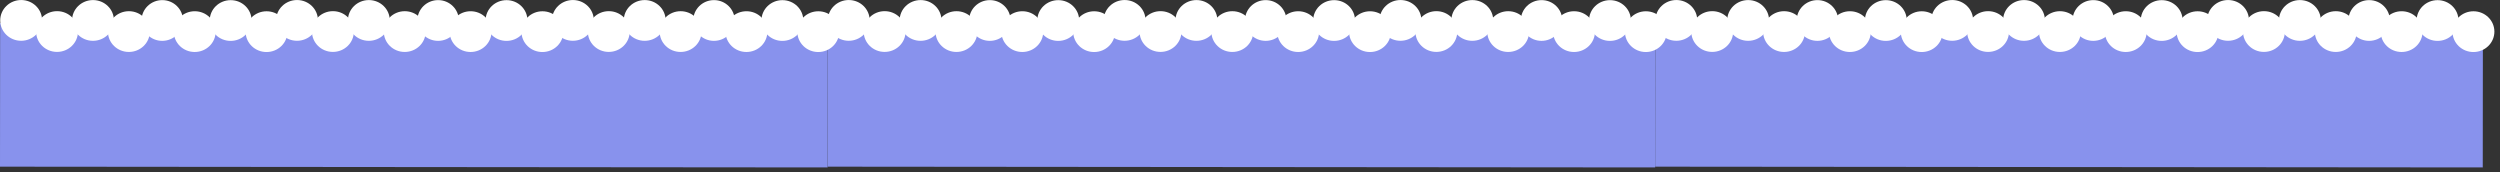 <svg width="435" height="30" viewBox="0 0 435 30" fill="none" xmlns="http://www.w3.org/2000/svg">
<rect x="0" y="0" width="435" height="30" fill="#333333" stroke="none"/>
<rect x="288.023" y="4" width="144" height="25" transform="rotate(0.053 288.023 4)" fill="#8892ED"/>
<ellipse cx="3.645" cy="3.546" rx="3.645" ry="3.546" transform="matrix(1 0.001 -0.002 1 288.043 0)" fill="white"/>
<ellipse cx="3.645" cy="3.546" rx="3.645" ry="3.546" transform="matrix(1 0.001 -0.002 1 294.289 1.938)" fill="white"/>
<ellipse cx="3.645" cy="3.546" rx="3.645" ry="3.546" transform="matrix(1 0.001 -0.002 1 300.541 0.007)" fill="white"/>
<ellipse cx="3.645" cy="3.546" rx="3.645" ry="3.546" transform="matrix(1 0.001 -0.002 1 306.787 1.945)" fill="white"/>
<ellipse cx="3.61" cy="3.546" rx="3.61" ry="3.546" transform="matrix(1 0.001 -0.002 1 312.627 0.014)" fill="white"/>
<ellipse cx="3.645" cy="3.546" rx="3.645" ry="3.546" transform="matrix(1 0.001 -0.002 1 318.244 1.951)" fill="white"/>
<ellipse cx="3.645" cy="3.546" rx="3.645" ry="3.546" transform="matrix(1 0.001 -0.002 1 324.496 0.021)" fill="white"/>
<ellipse cx="3.645" cy="3.546" rx="3.645" ry="3.546" transform="matrix(1 0.001 -0.002 1 330.742 1.958)" fill="white"/>
<ellipse cx="3.645" cy="3.546" rx="3.645" ry="3.546" transform="matrix(1 0.001 -0.002 1 336.043 0)" fill="white"/>
<ellipse cx="3.645" cy="3.546" rx="3.645" ry="3.546" transform="matrix(1 0.001 -0.002 1 342.289 1.938)" fill="white"/>
<ellipse cx="3.645" cy="3.546" rx="3.645" ry="3.546" transform="matrix(1 0.001 -0.002 1 348.541 0.007)" fill="white"/>
<ellipse cx="3.645" cy="3.546" rx="3.645" ry="3.546" transform="matrix(1 0.001 -0.002 1 354.787 1.945)" fill="white"/>
<ellipse cx="3.61" cy="3.546" rx="3.61" ry="3.546" transform="matrix(1 0.001 -0.002 1 360.627 0.014)" fill="white"/>
<ellipse cx="3.645" cy="3.546" rx="3.645" ry="3.546" transform="matrix(1 0.001 -0.002 1 366.244 1.951)" fill="white"/>
<ellipse cx="3.645" cy="3.546" rx="3.645" ry="3.546" transform="matrix(1 0.001 -0.002 1 372.496 0.021)" fill="white"/>
<ellipse cx="3.645" cy="3.546" rx="3.645" ry="3.546" transform="matrix(1 0.001 -0.002 1 378.742 1.958)" fill="white"/>
<ellipse cx="3.645" cy="3.546" rx="3.645" ry="3.546" transform="matrix(1 0.001 -0.002 1 384.043 0)" fill="white"/>
<ellipse cx="3.645" cy="3.546" rx="3.645" ry="3.546" transform="matrix(1 0.001 -0.002 1 390.289 1.938)" fill="white"/>
<ellipse cx="3.645" cy="3.546" rx="3.645" ry="3.546" transform="matrix(1 0.001 -0.002 1 396.541 0.007)" fill="white"/>
<ellipse cx="3.645" cy="3.546" rx="3.645" ry="3.546" transform="matrix(1 0.001 -0.002 1 402.787 1.945)" fill="white"/>
<ellipse cx="3.61" cy="3.546" rx="3.61" ry="3.546" transform="matrix(1 0.001 -0.002 1 408.627 0.014)" fill="white"/>
<ellipse cx="3.645" cy="3.546" rx="3.645" ry="3.546" transform="matrix(1 0.001 -0.002 1 414.244 1.951)" fill="white"/>
<ellipse cx="3.645" cy="3.546" rx="3.645" ry="3.546" transform="matrix(1 0.001 -0.002 1 420.496 0.021)" fill="white"/>
<ellipse cx="3.645" cy="3.546" rx="3.645" ry="3.546" transform="matrix(1 0.001 -0.002 1 426.742 1.958)" fill="white"/>
<rect x="144.023" y="4" width="144" height="25" transform="rotate(0.053 144.023 4)" fill="#8892ED"/>
<ellipse cx="3.645" cy="3.546" rx="3.645" ry="3.546" transform="matrix(1 0.001 -0.002 1 144.043 0)" fill="white"/>
<ellipse cx="3.645" cy="3.546" rx="3.645" ry="3.546" transform="matrix(1 0.001 -0.002 1 150.289 1.938)" fill="white"/>
<ellipse cx="3.645" cy="3.546" rx="3.645" ry="3.546" transform="matrix(1 0.001 -0.002 1 156.541 0.007)" fill="white"/>
<ellipse cx="3.645" cy="3.546" rx="3.645" ry="3.546" transform="matrix(1 0.001 -0.002 1 162.787 1.945)" fill="white"/>
<ellipse cx="3.61" cy="3.546" rx="3.61" ry="3.546" transform="matrix(1 0.001 -0.002 1 168.627 0.014)" fill="white"/>
<ellipse cx="3.645" cy="3.546" rx="3.645" ry="3.546" transform="matrix(1 0.001 -0.002 1 174.244 1.951)" fill="white"/>
<ellipse cx="3.645" cy="3.546" rx="3.645" ry="3.546" transform="matrix(1 0.001 -0.002 1 180.496 0.021)" fill="white"/>
<ellipse cx="3.645" cy="3.546" rx="3.645" ry="3.546" transform="matrix(1 0.001 -0.002 1 186.742 1.958)" fill="white"/>
<ellipse cx="3.645" cy="3.546" rx="3.645" ry="3.546" transform="matrix(1 0.001 -0.002 1 192.043 0)" fill="white"/>
<ellipse cx="3.645" cy="3.546" rx="3.645" ry="3.546" transform="matrix(1 0.001 -0.002 1 198.289 1.938)" fill="white"/>
<ellipse cx="3.645" cy="3.546" rx="3.645" ry="3.546" transform="matrix(1 0.001 -0.002 1 204.541 0.007)" fill="white"/>
<ellipse cx="3.645" cy="3.546" rx="3.645" ry="3.546" transform="matrix(1 0.001 -0.002 1 210.787 1.945)" fill="white"/>
<ellipse cx="3.61" cy="3.546" rx="3.61" ry="3.546" transform="matrix(1 0.001 -0.002 1 216.627 0.014)" fill="white"/>
<ellipse cx="3.645" cy="3.546" rx="3.645" ry="3.546" transform="matrix(1 0.001 -0.002 1 222.244 1.951)" fill="white"/>
<ellipse cx="3.645" cy="3.546" rx="3.645" ry="3.546" transform="matrix(1 0.001 -0.002 1 228.496 0.021)" fill="white"/>
<ellipse cx="3.645" cy="3.546" rx="3.645" ry="3.546" transform="matrix(1 0.001 -0.002 1 234.742 1.958)" fill="white"/>
<ellipse cx="3.645" cy="3.546" rx="3.645" ry="3.546" transform="matrix(1 0.001 -0.002 1 240.043 0)" fill="white"/>
<ellipse cx="3.645" cy="3.546" rx="3.645" ry="3.546" transform="matrix(1 0.001 -0.002 1 246.289 1.938)" fill="white"/>
<ellipse cx="3.645" cy="3.546" rx="3.645" ry="3.546" transform="matrix(1 0.001 -0.002 1 252.541 0.007)" fill="white"/>
<ellipse cx="3.645" cy="3.546" rx="3.645" ry="3.546" transform="matrix(1 0.001 -0.002 1 258.787 1.945)" fill="white"/>
<ellipse cx="3.61" cy="3.546" rx="3.61" ry="3.546" transform="matrix(1 0.001 -0.002 1 264.627 0.014)" fill="white"/>
<ellipse cx="3.645" cy="3.546" rx="3.645" ry="3.546" transform="matrix(1 0.001 -0.002 1 270.244 1.951)" fill="white"/>
<ellipse cx="3.645" cy="3.546" rx="3.645" ry="3.546" transform="matrix(1 0.001 -0.002 1 276.496 0.021)" fill="white"/>
<ellipse cx="3.645" cy="3.546" rx="3.645" ry="3.546" transform="matrix(1 0.001 -0.002 1 282.742 1.958)" fill="white"/>
<rect x="0.023" y="4" width="144" height="25" transform="rotate(0.053 0.023 4)" fill="#8892ED"/>
<ellipse cx="3.645" cy="3.546" rx="3.645" ry="3.546" transform="matrix(1 0.001 -0.002 1 0.043 0)" fill="white"/>
<ellipse cx="3.645" cy="3.546" rx="3.645" ry="3.546" transform="matrix(1 0.001 -0.002 1 6.289 1.938)" fill="white"/>
<ellipse cx="3.645" cy="3.546" rx="3.645" ry="3.546" transform="matrix(1 0.001 -0.002 1 12.541 0.007)" fill="white"/>
<ellipse cx="3.645" cy="3.546" rx="3.645" ry="3.546" transform="matrix(1 0.001 -0.002 1 18.787 1.945)" fill="white"/>
<ellipse cx="3.61" cy="3.546" rx="3.61" ry="3.546" transform="matrix(1 0.001 -0.002 1 24.627 0.014)" fill="white"/>
<ellipse cx="3.645" cy="3.546" rx="3.645" ry="3.546" transform="matrix(1 0.001 -0.002 1 30.244 1.951)" fill="white"/>
<ellipse cx="3.645" cy="3.546" rx="3.645" ry="3.546" transform="matrix(1 0.001 -0.002 1 36.496 0.021)" fill="white"/>
<ellipse cx="3.645" cy="3.546" rx="3.645" ry="3.546" transform="matrix(1 0.001 -0.002 1 42.742 1.958)" fill="white"/>
<ellipse cx="3.645" cy="3.546" rx="3.645" ry="3.546" transform="matrix(1 0.001 -0.002 1 48.043 0)" fill="white"/>
<ellipse cx="3.645" cy="3.546" rx="3.645" ry="3.546" transform="matrix(1 0.001 -0.002 1 54.289 1.938)" fill="white"/>
<ellipse cx="3.645" cy="3.546" rx="3.645" ry="3.546" transform="matrix(1 0.001 -0.002 1 60.541 0.007)" fill="white"/>
<ellipse cx="3.645" cy="3.546" rx="3.645" ry="3.546" transform="matrix(1 0.001 -0.002 1 66.787 1.945)" fill="white"/>
<ellipse cx="3.61" cy="3.546" rx="3.61" ry="3.546" transform="matrix(1 0.001 -0.002 1 72.627 0.014)" fill="white"/>
<ellipse cx="3.645" cy="3.546" rx="3.645" ry="3.546" transform="matrix(1 0.001 -0.002 1 78.244 1.951)" fill="white"/>
<ellipse cx="3.645" cy="3.546" rx="3.645" ry="3.546" transform="matrix(1 0.001 -0.002 1 84.496 0.021)" fill="white"/>
<ellipse cx="3.645" cy="3.546" rx="3.645" ry="3.546" transform="matrix(1 0.001 -0.002 1 90.742 1.958)" fill="white"/>
<ellipse cx="3.645" cy="3.546" rx="3.645" ry="3.546" transform="matrix(1 0.001 -0.002 1 96.043 0)" fill="white"/>
<ellipse cx="3.645" cy="3.546" rx="3.645" ry="3.546" transform="matrix(1 0.001 -0.002 1 102.289 1.938)" fill="white"/>
<ellipse cx="3.645" cy="3.546" rx="3.645" ry="3.546" transform="matrix(1 0.001 -0.002 1 108.541 0.007)" fill="white"/>
<ellipse cx="3.645" cy="3.546" rx="3.645" ry="3.546" transform="matrix(1 0.001 -0.002 1 114.787 1.945)" fill="white"/>
<ellipse cx="3.61" cy="3.546" rx="3.61" ry="3.546" transform="matrix(1 0.001 -0.002 1 120.627 0.014)" fill="white"/>
<ellipse cx="3.645" cy="3.546" rx="3.645" ry="3.546" transform="matrix(1 0.001 -0.002 1 126.244 1.951)" fill="white"/>
<ellipse cx="3.645" cy="3.546" rx="3.645" ry="3.546" transform="matrix(1 0.001 -0.002 1 132.496 0.021)" fill="white"/>
<ellipse cx="3.645" cy="3.546" rx="3.645" ry="3.546" transform="matrix(1 0.001 -0.002 1 138.742 1.958)" fill="white"/>
</svg>
